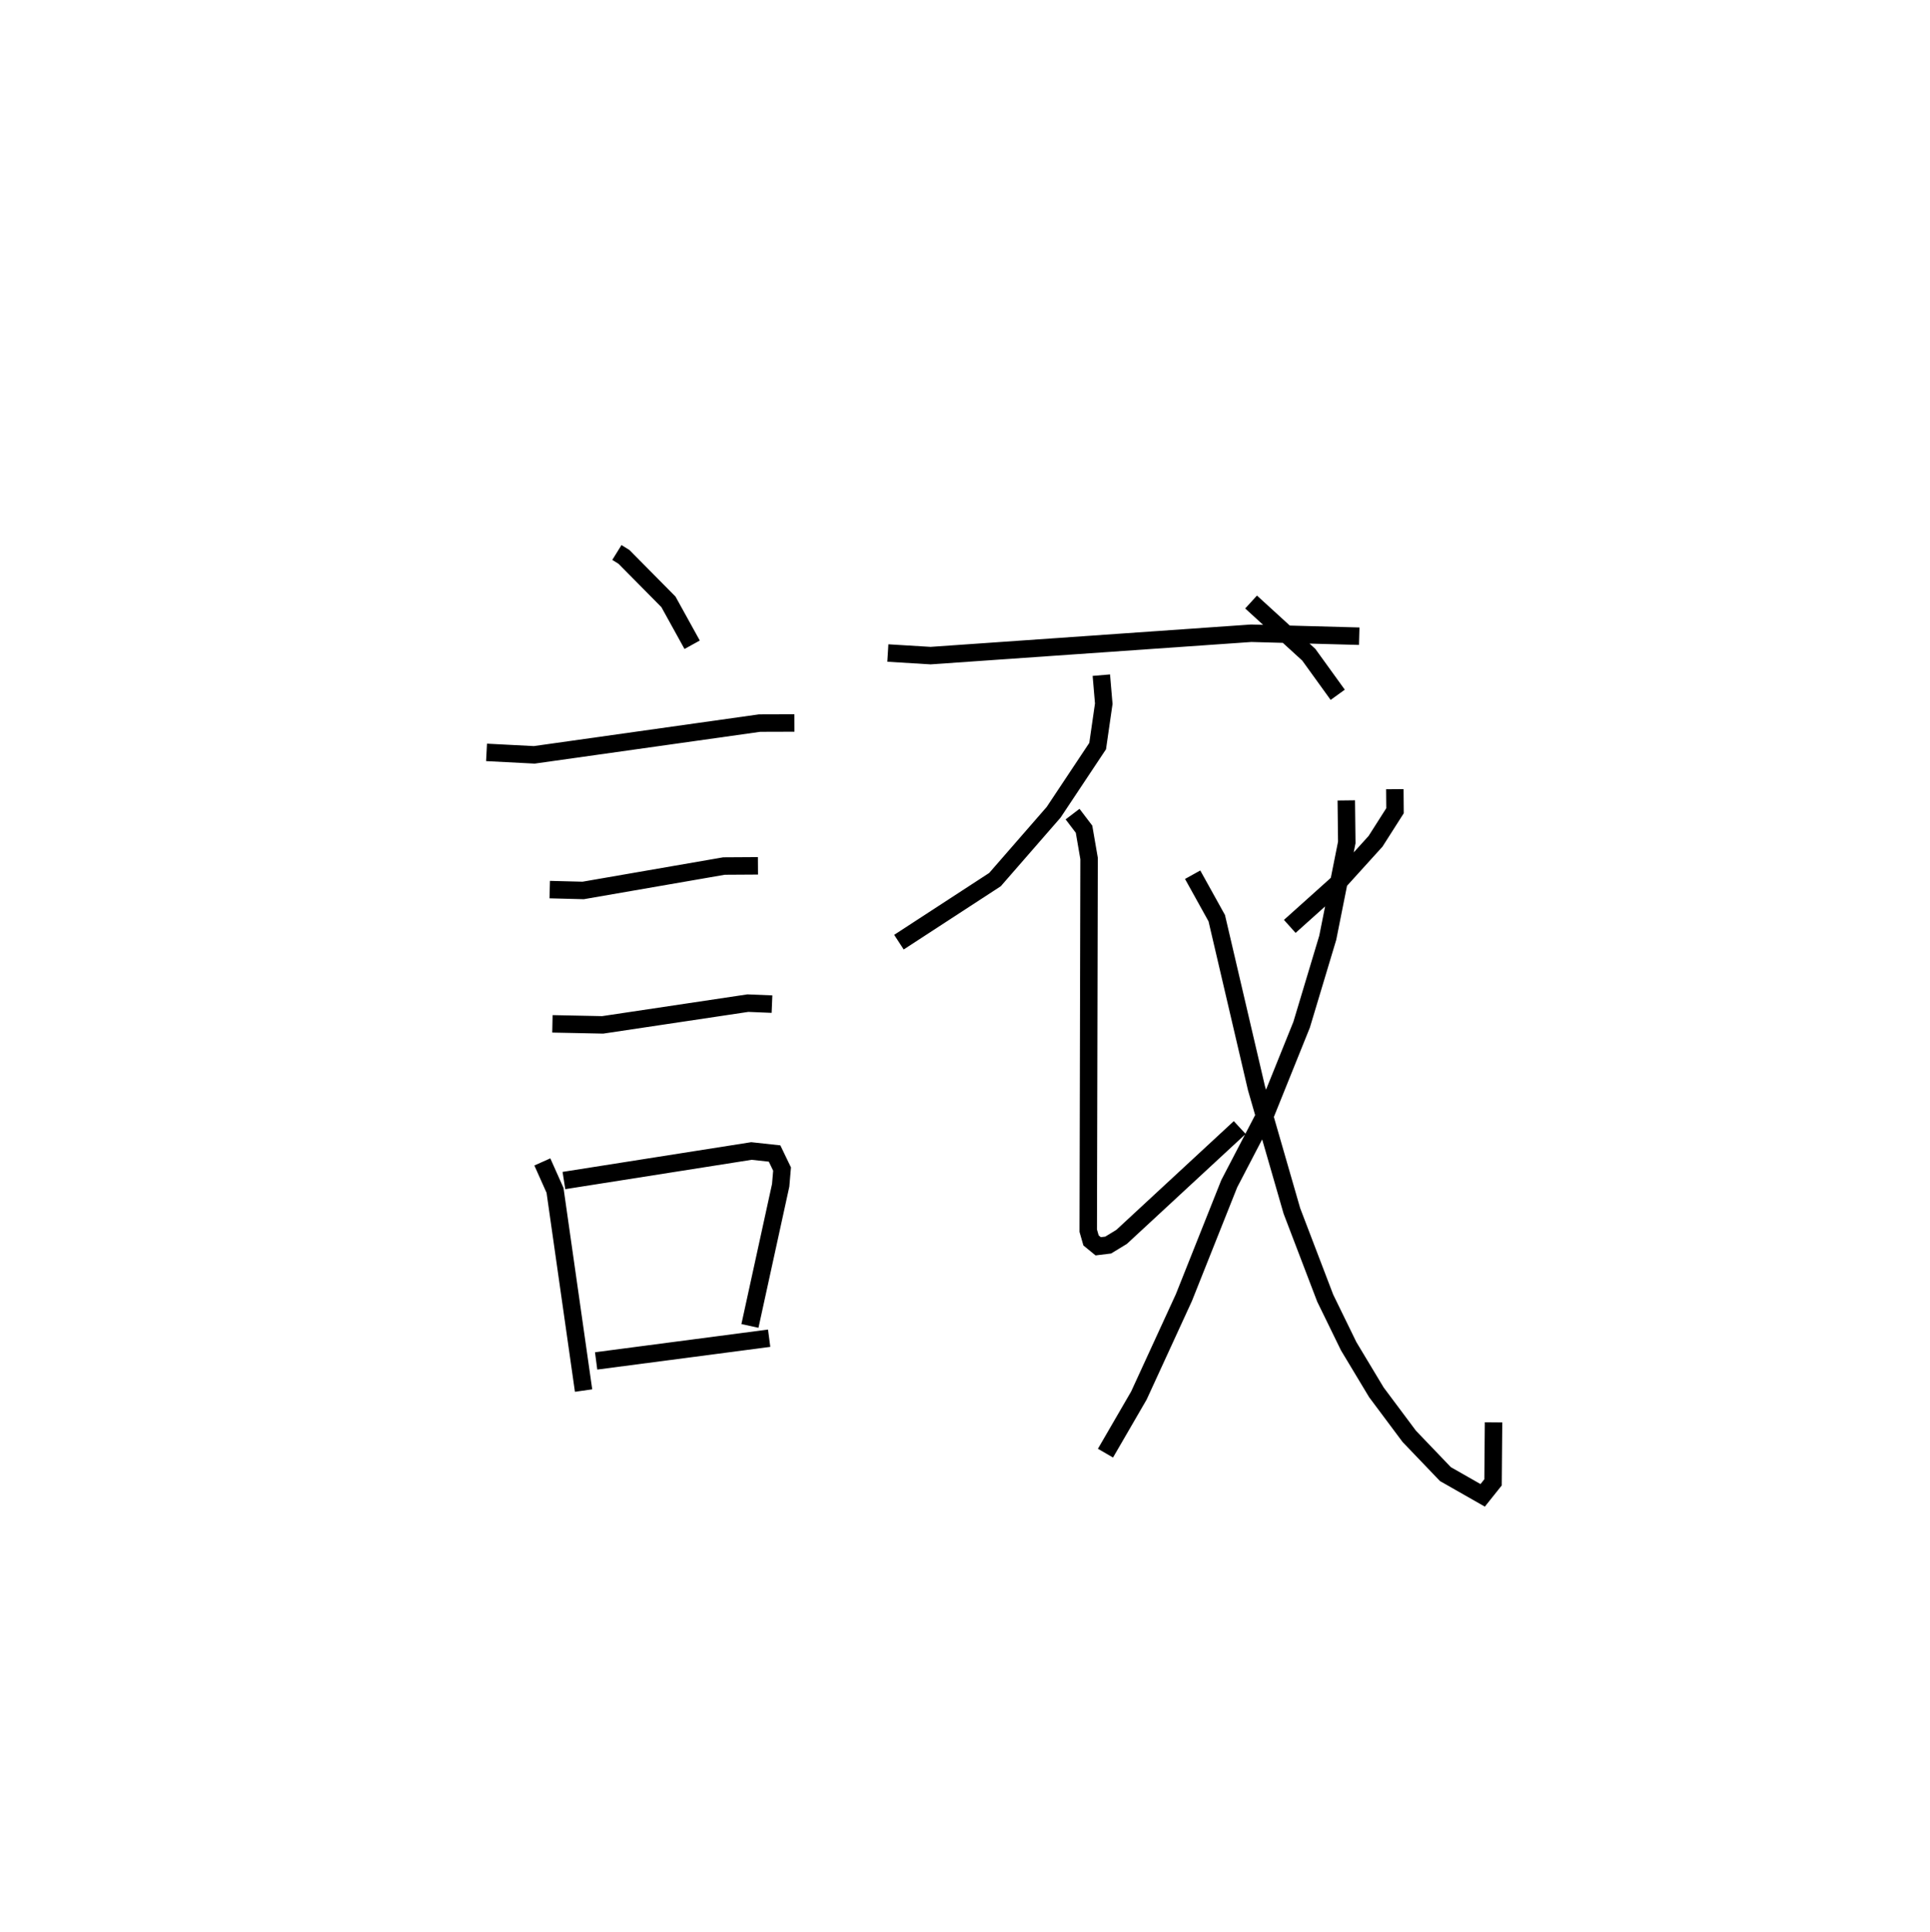 <?xml version="1.0" encoding="utf-8" ?>
<svg baseProfile="full" height="110.625" version="1.1" width="110.541" xmlns="http://www.w3.org/2000/svg" xmlns:ev="http://www.w3.org/2001/xml-events" xmlns:xlink="http://www.w3.org/1999/xlink"><defs /><rect fill="white" height="110.625" width="110.541" x="0" y="0" /><path d="M25,25 m0.0,0.0 m10.332,6.637 l0.406,0.252 2.547,2.574 l1.358,2.457 m-11.776,6.163 l2.734,0.141 12.907,-1.819 l1.993,-0.006 m-14.015,9.541 l1.915,0.049 8.065,-1.398 l1.946,-0.012 m-11.772,9.048 l2.878,0.059 8.316,-1.245 l1.382,0.057 m-13.153,9.035 l0.727,1.629 1.635,11.464 m-1.126,-12.027 l10.738,-1.691 1.327,0.144 l0.429,0.89 -0.079,0.928 l-1.761,8.055 m-8.809,2.003 l9.91,-1.3 m6.798,-39.235 l2.448,0.149 18.363,-1.281 l6.187,0.169 m-14.771,2.231 l0.139,1.634 -0.35,2.427 l-2.522,3.791 -3.359,3.855 l-5.5,3.582 m9.944,-7.333 l0.657,0.864 0.289,1.676 l-0.048,21.313 0.16,0.559 l0.409,0.335 0.573,-0.07 l0.768,-0.467 6.766,-6.262 m8.885,-19.376 l0.01,1.235 -1.115,1.75 l-2.252,2.486 -2.661,2.387 m-5.563,-2.959 l1.381,2.489 2.274,9.733 l2.029,7.029 1.908,4.993 l1.345,2.756 1.587,2.639 l1.885,2.523 2.07,2.161 l2.133,1.215 0.594,-0.744 l0.028,-3.436 m-8.434,-35.614 l0.028,2.408 -1.09,5.459 l-1.496,4.976 -2.042,5.067 l-2.104,4.039 -2.597,6.521 l-2.578,5.609 -1.914,3.299 m8.34,-48.737 l3.306,3.019 1.656,2.293 " fill="none" stroke="black" stroke-width="1" /></svg>